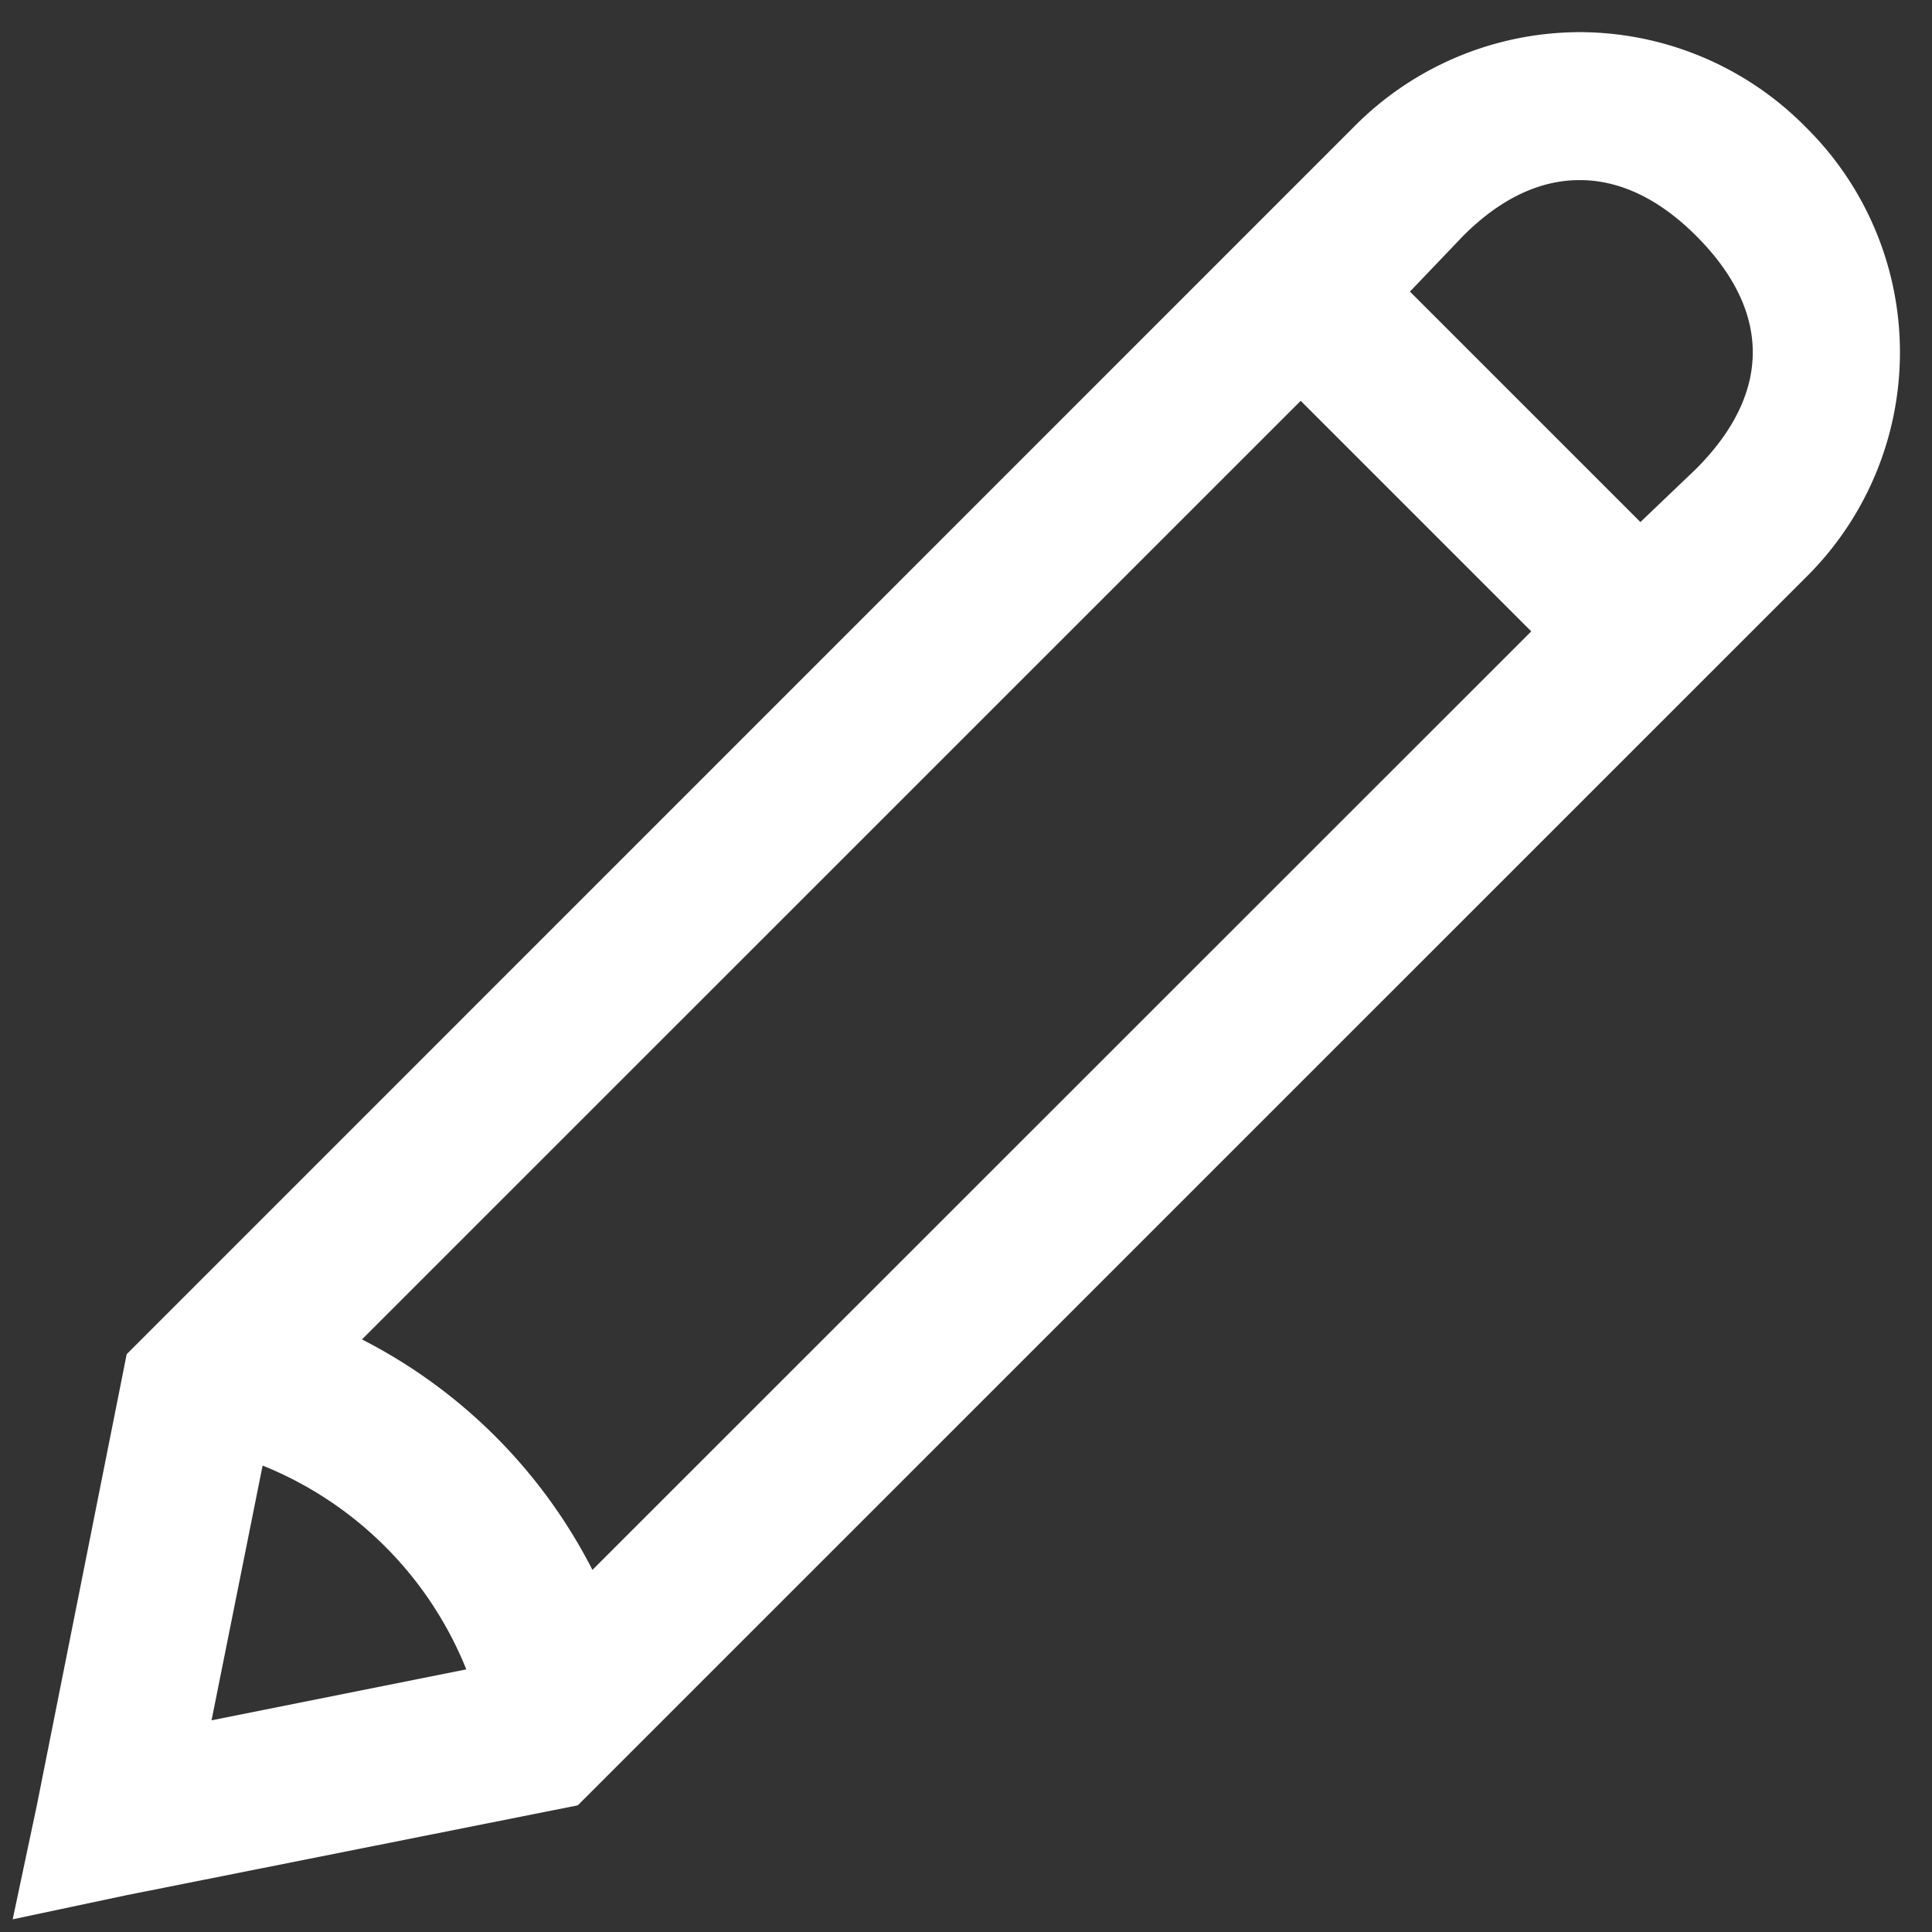 <svg width="14" height="14" viewBox="0 0 14 14" fill="none" xmlns="http://www.w3.org/2000/svg"><rect x="0" y="0" width="14" height="14" fill="#333333" stroke="none"/><path d="M11.447.233a2.305 2.305 0 0 0-1.635.685L.918 9.813l-.035.176-.616 3.093-.175.826.826-.175 3.094-.616.175-.035 8.895-8.894a2.292 2.292 0 0 0 0-3.27 2.304 2.304 0 0 0-1.635-.685Zm0 1.072c.284 0 .57.13.844.404.547.547.547 1.14 0 1.688l-.404.386-1.67-1.67.386-.404c.275-.275.56-.404.844-.404Zm-2.021 1.6 1.67 1.67-6.803 6.801a3.832 3.832 0 0 0-1.67-1.67l6.803-6.802ZM1.903 10.62a2.663 2.663 0 0 1 1.476 1.477l-1.846.369.37-1.846Z" fill="#fff"/></svg>